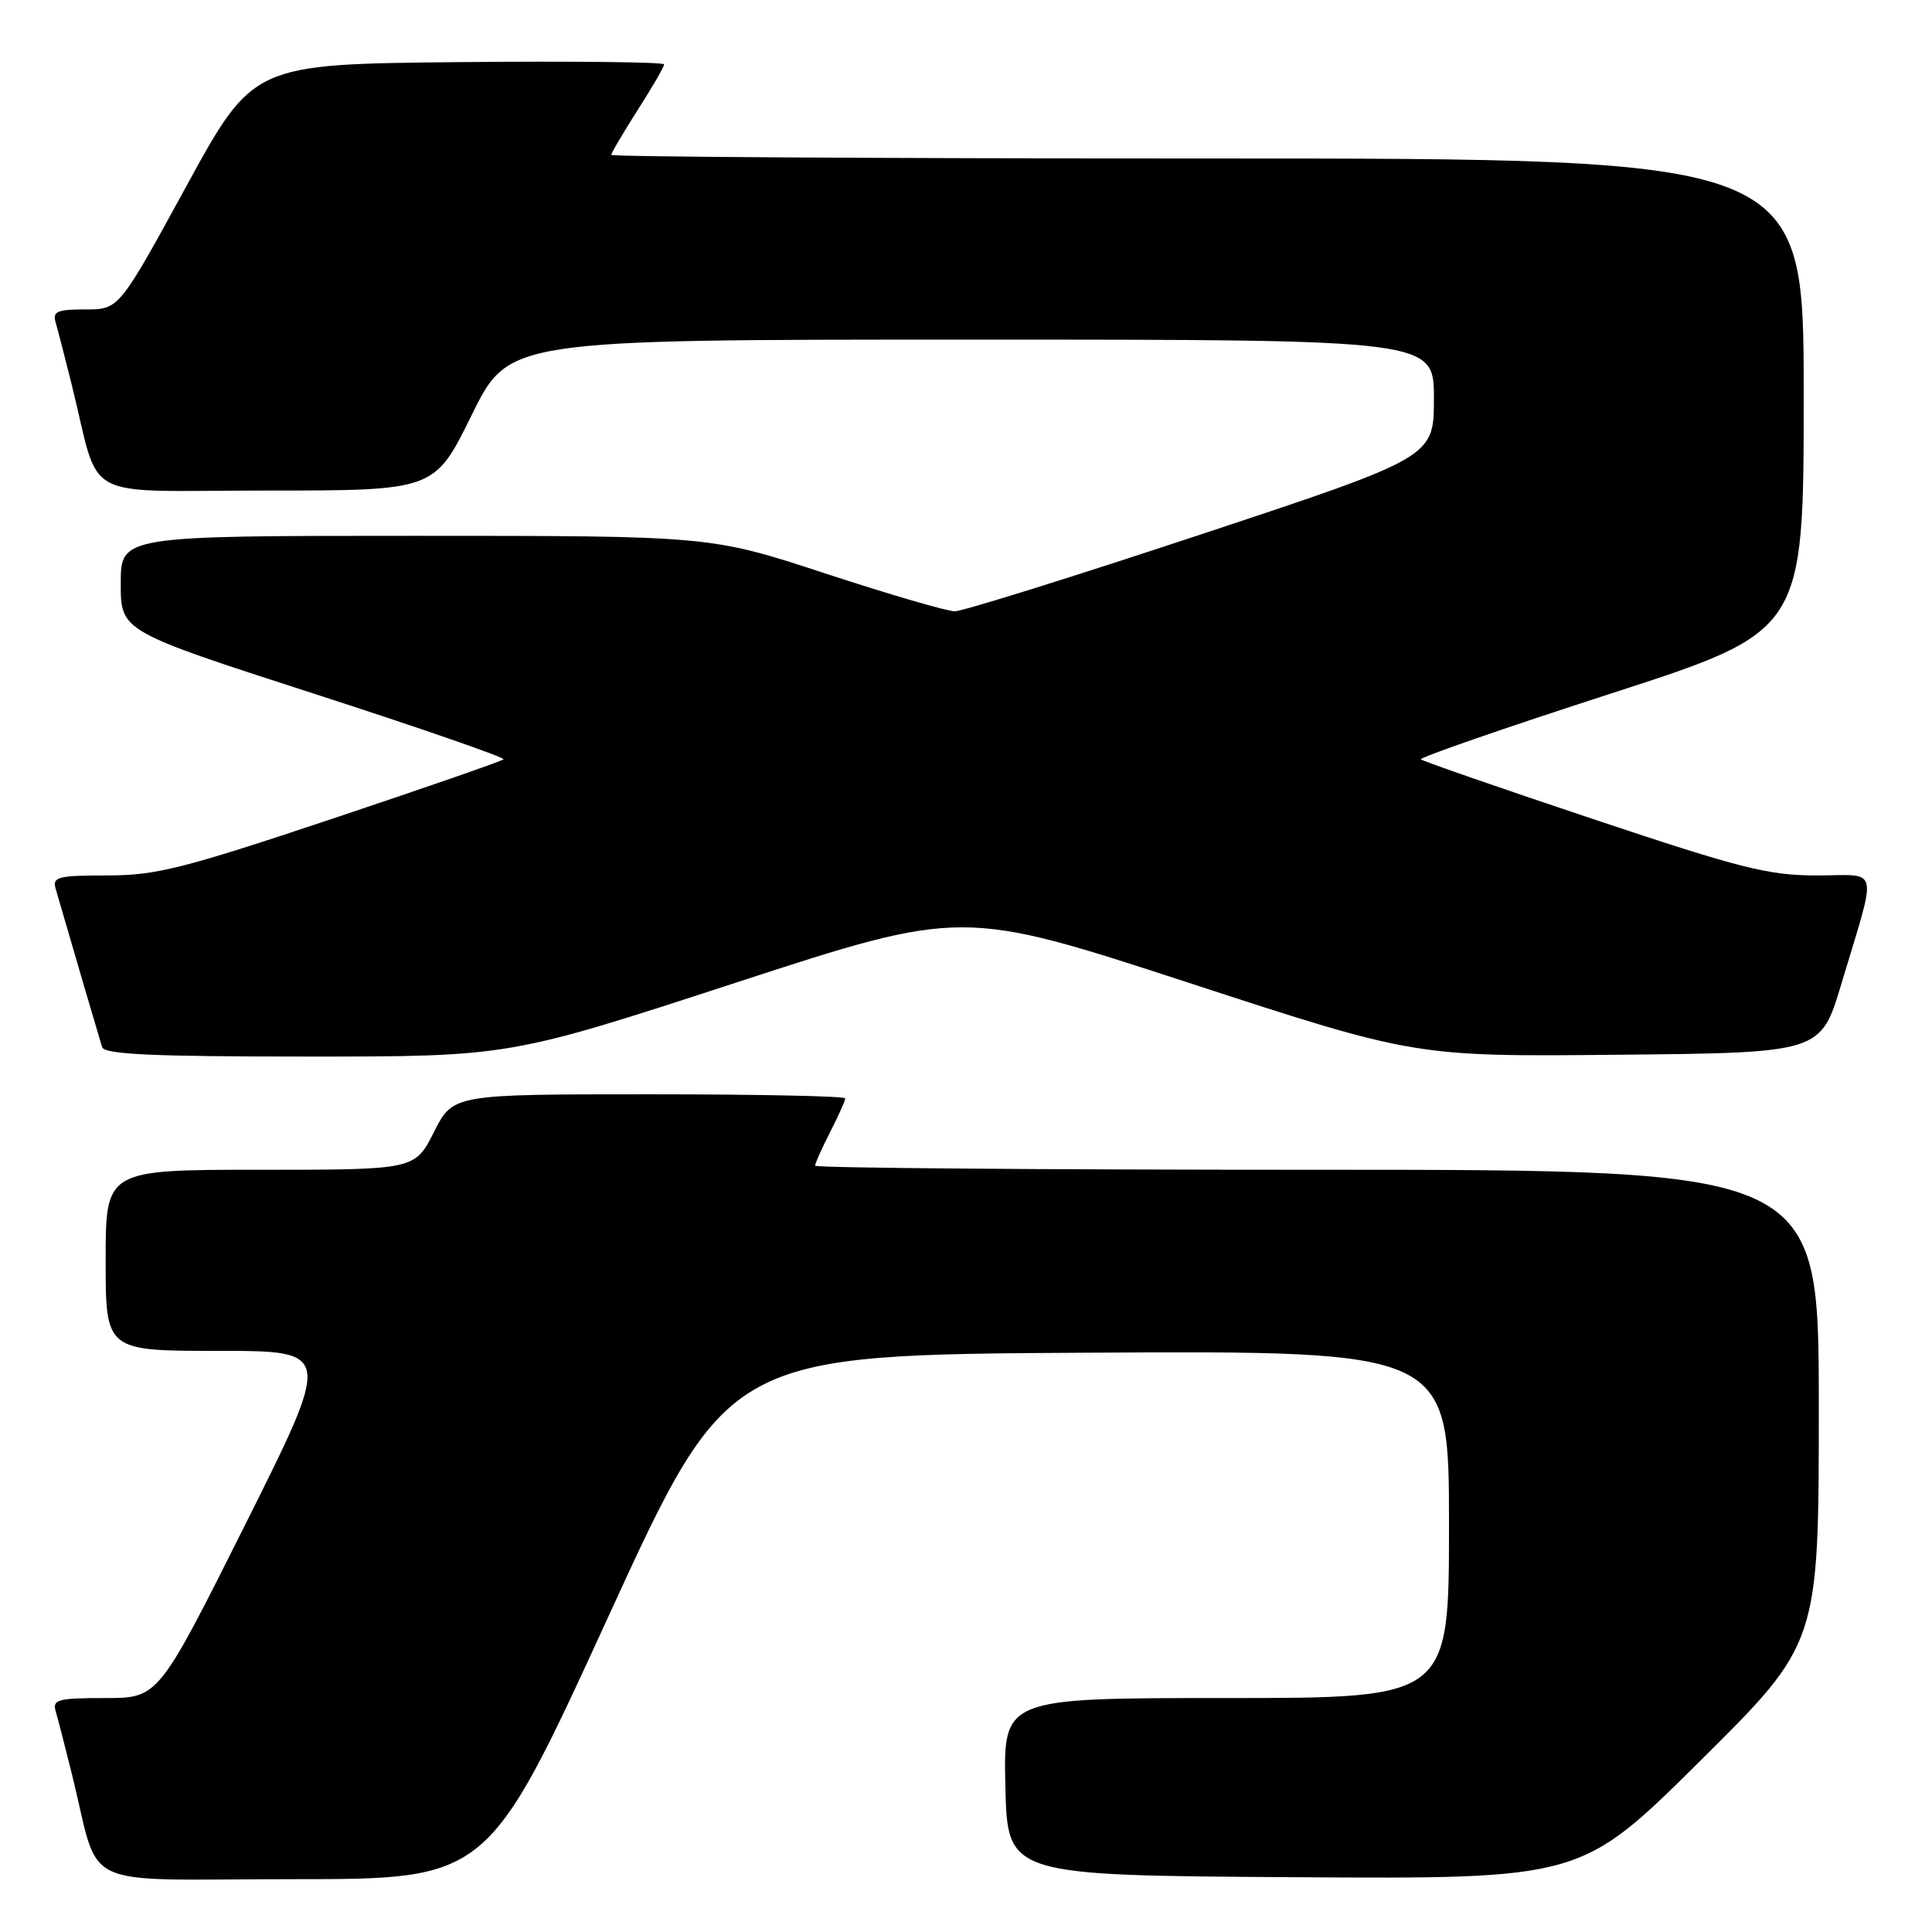 <?xml version="1.0" encoding="UTF-8" standalone="no"?>
<!DOCTYPE svg PUBLIC "-//W3C//DTD SVG 1.1//EN" "http://www.w3.org/Graphics/SVG/1.1/DTD/svg11.dtd" >
<svg xmlns="http://www.w3.org/2000/svg" xmlns:xlink="http://www.w3.org/1999/xlink" version="1.1" viewBox="0 0 256 256">
 <g >
 <path fill="currentColor"
d=" M 80.59 214.25 C 96.51 179.50 96.51 179.50 144.26 179.24 C 192.00 178.98 192.00 178.98 192.00 201.99 C 192.00 225.00 192.00 225.00 162.47 225.00 C 132.94 225.00 132.94 225.00 133.22 236.75 C 133.50 248.50 133.50 248.50 171.50 248.74 C 209.50 248.98 209.50 248.98 225.25 233.36 C 241.00 217.75 241.00 217.75 241.00 186.37 C 241.00 155.00 241.00 155.00 174.50 155.00 C 137.93 155.00 108.00 154.76 108.00 154.46 C 108.00 154.16 108.90 152.16 110.00 150.00 C 111.10 147.84 112.00 145.84 112.00 145.54 C 112.00 145.24 100.31 145.00 86.02 145.00 C 60.03 145.00 60.03 145.00 57.50 150.00 C 54.97 155.00 54.97 155.00 34.48 155.00 C 14.00 155.00 14.00 155.00 14.00 167.00 C 14.00 179.00 14.00 179.00 29.00 179.00 C 44.01 179.00 44.01 179.00 32.50 202.00 C 20.99 225.00 20.99 225.00 13.93 225.00 C 7.67 225.00 6.92 225.20 7.38 226.75 C 7.66 227.71 8.62 231.43 9.51 235.00 C 13.42 250.77 9.71 249.00 38.87 249.00 C 64.66 249.00 64.66 249.00 80.59 214.25 Z  M 97.50 130.21 C 127.50 120.43 127.50 120.43 157.50 130.22 C 187.50 140.02 187.50 140.02 214.38 139.76 C 241.26 139.50 241.26 139.50 243.99 130.37 C 248.79 114.33 249.17 116.00 240.74 116.00 C 234.33 116.00 230.75 115.10 211.09 108.53 C 198.79 104.42 188.53 100.86 188.28 100.62 C 188.04 100.38 199.35 96.46 213.42 91.91 C 239.00 83.64 239.00 83.64 239.00 52.32 C 239.00 21.00 239.00 21.00 160.00 21.00 C 116.55 21.00 81.00 20.78 81.00 20.52 C 81.00 20.26 82.58 17.58 84.50 14.57 C 86.43 11.56 88.00 8.84 88.00 8.53 C 88.00 8.22 75.74 8.09 60.76 8.23 C 33.53 8.50 33.53 8.50 24.65 24.75 C 15.77 41.00 15.77 41.00 11.32 41.00 C 7.55 41.00 6.94 41.27 7.38 42.75 C 7.66 43.71 8.62 47.42 9.51 51.00 C 13.42 66.76 10.18 65.00 35.33 65.00 C 57.58 65.00 57.58 65.00 62.50 55.00 C 67.42 45.00 67.42 45.00 128.71 45.00 C 190.00 45.00 190.00 45.00 190.00 52.79 C 190.00 60.58 190.00 60.58 159.19 70.79 C 142.25 76.41 127.54 81.00 126.52 81.00 C 125.49 81.00 117.79 78.75 109.40 76.00 C 94.16 71.00 94.16 71.00 55.08 71.00 C 16.00 71.00 16.00 71.00 16.00 77.32 C 16.00 83.64 16.00 83.64 41.58 91.91 C 55.65 96.46 66.96 100.38 66.72 100.62 C 66.47 100.86 56.21 104.42 43.91 108.53 C 24.20 115.11 20.68 116.00 14.21 116.00 C 7.69 116.00 6.92 116.20 7.37 117.75 C 9.77 126.04 13.21 137.74 13.53 138.75 C 13.84 139.71 20.17 140.00 40.72 140.00 C 67.50 140.00 67.50 140.00 97.50 130.21 Z "/>
</g>
</svg>